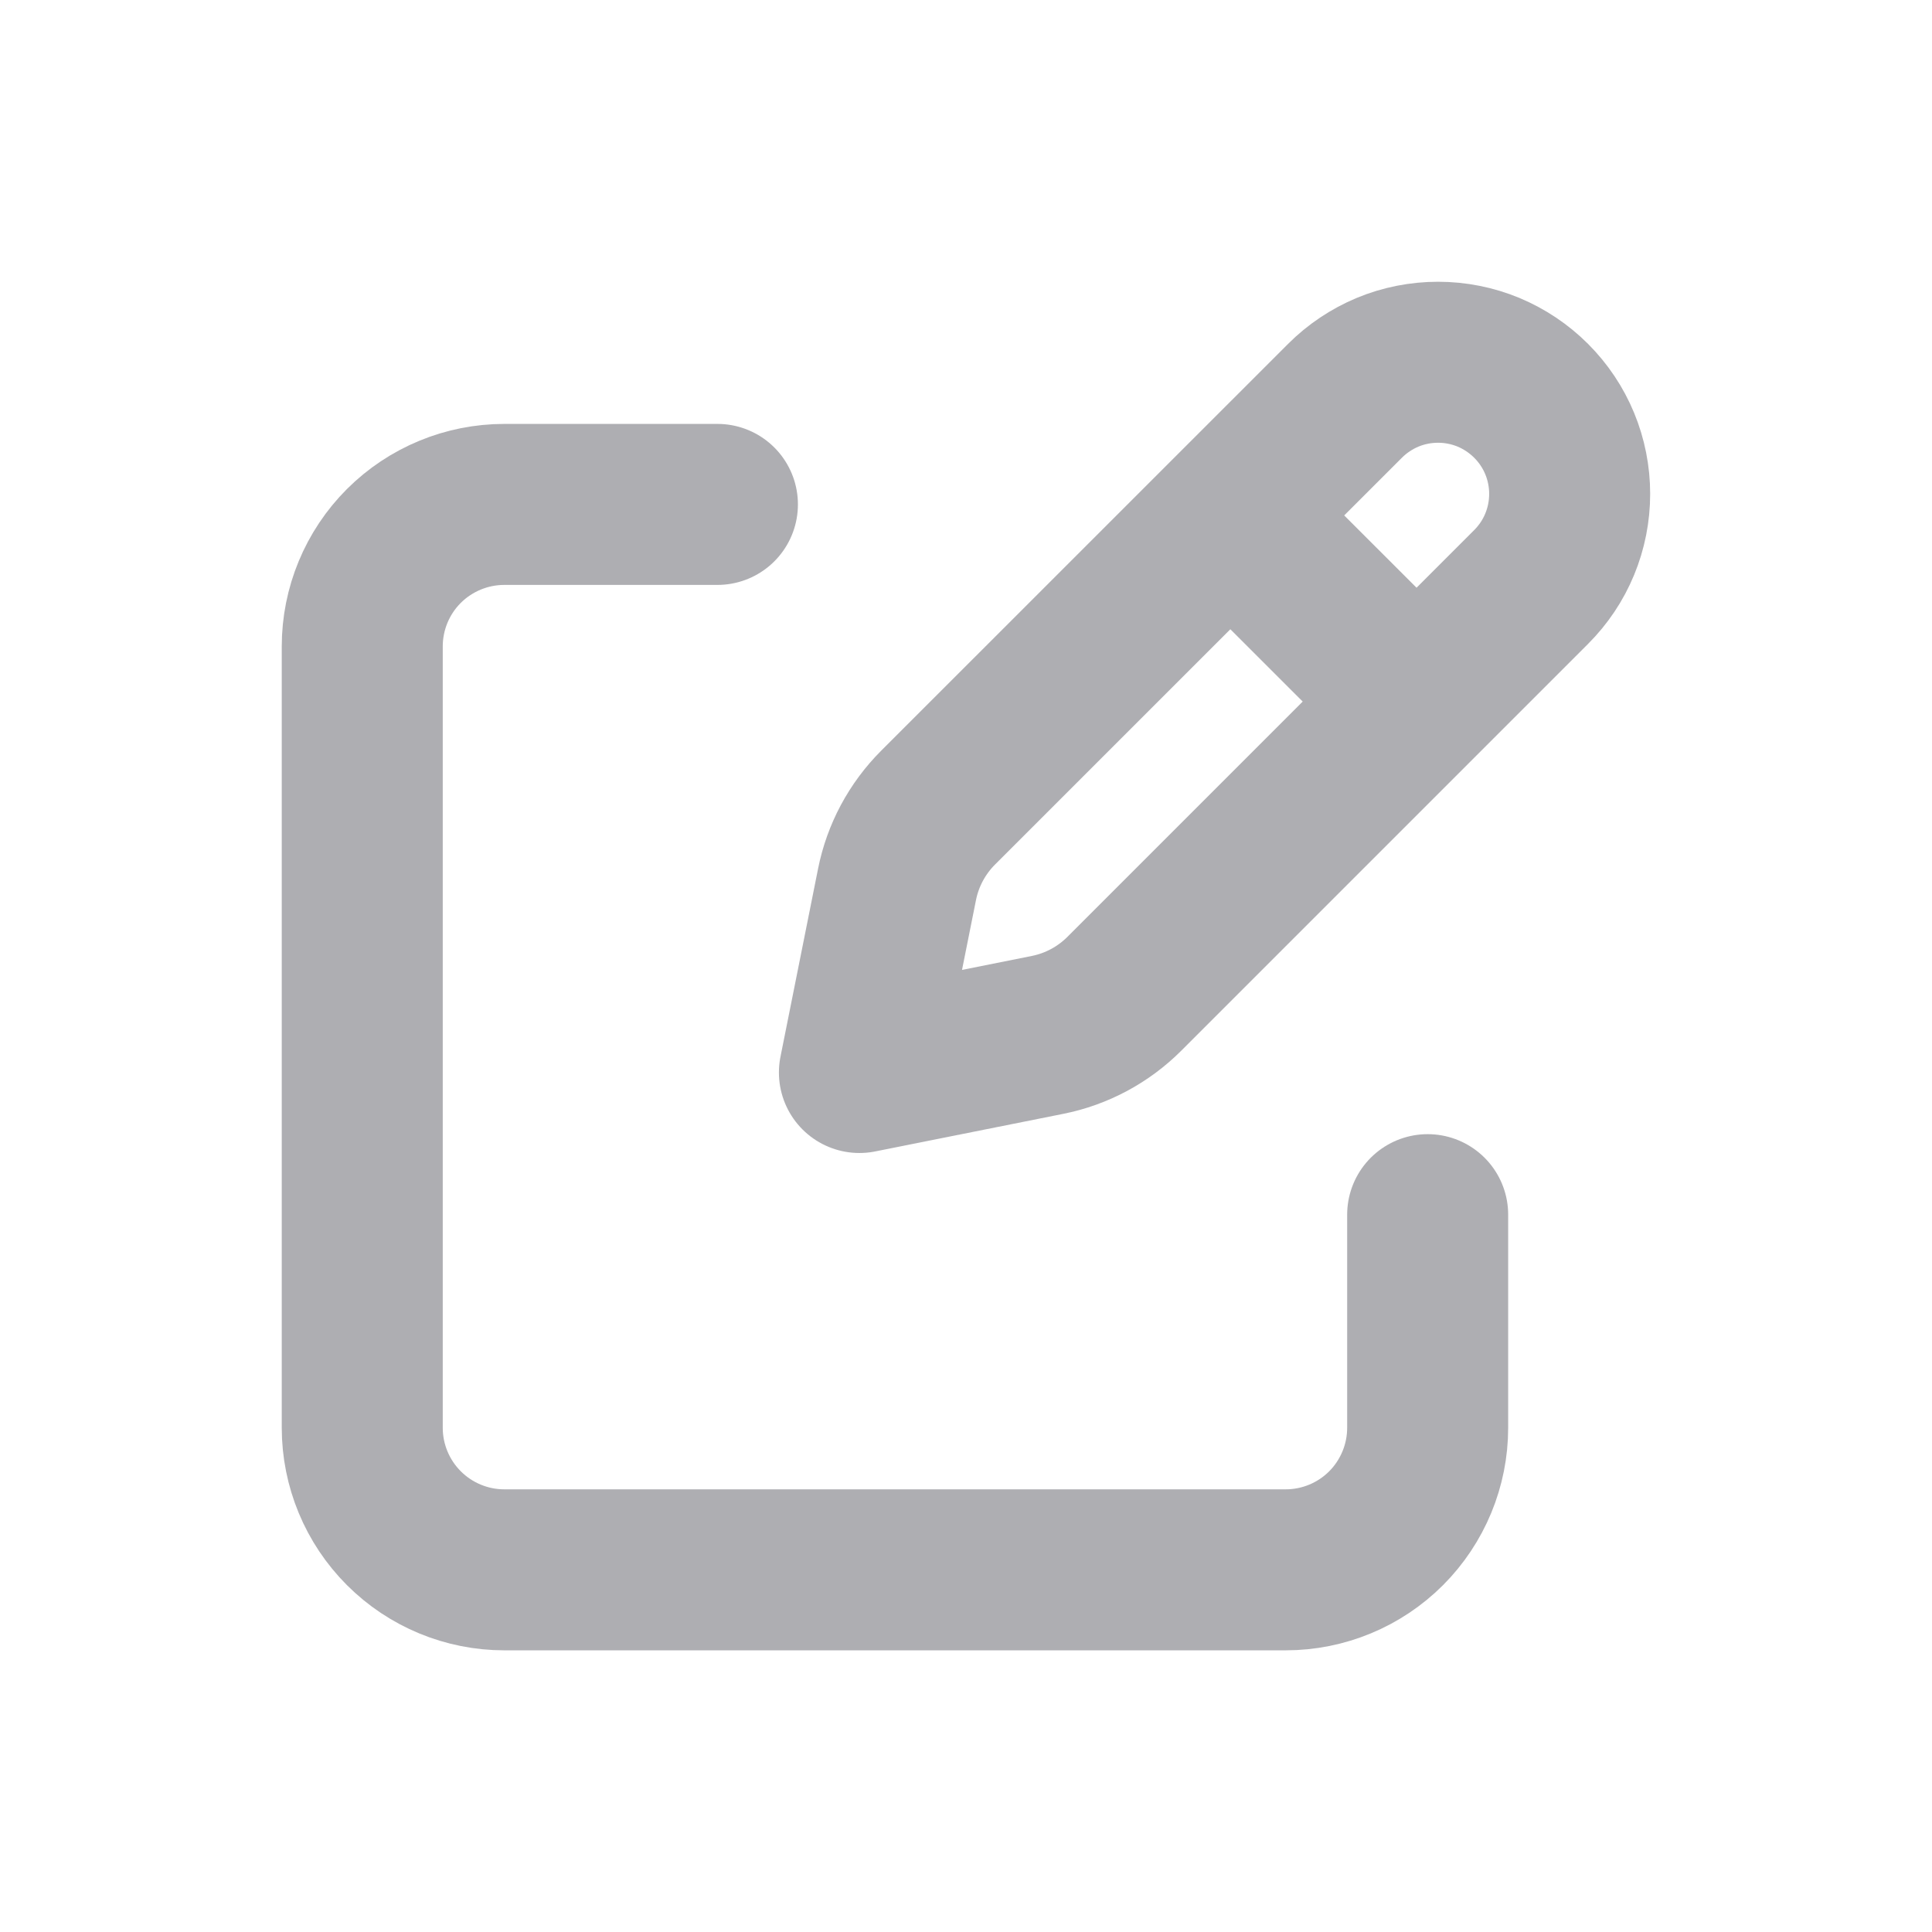 <svg width="24" height="24" viewBox="0 0 24 24" fill="none" xmlns="http://www.w3.org/2000/svg">
<path d="M15.506 6.625L17.375 8.493L15.506 6.625ZM16.708 4.979L11.654 10.032C11.393 10.293 11.215 10.625 11.143 10.987L10.676 13.323L13.012 12.856C13.374 12.784 13.706 12.606 13.967 12.345L19.02 7.292C19.172 7.14 19.293 6.96 19.375 6.761C19.457 6.563 19.499 6.35 19.499 6.135C19.499 5.921 19.457 5.708 19.375 5.51C19.293 5.311 19.172 5.131 19.02 4.979C18.868 4.827 18.688 4.707 18.49 4.624C18.291 4.542 18.079 4.5 17.864 4.5C17.649 4.5 17.436 4.542 17.238 4.624C17.04 4.707 16.86 4.827 16.708 4.979V4.979Z" stroke="#AEAEB2" stroke-width="2" stroke-linecap="round" stroke-linejoin="round"/>
<path d="M17.735 15.089V17.736C17.735 18.204 17.549 18.653 17.219 18.984C16.888 19.315 16.439 19.501 15.971 19.501H6.265C5.797 19.501 5.348 19.315 5.017 18.984C4.686 18.653 4.5 18.204 4.5 17.736V8.03C4.5 7.562 4.686 7.113 5.017 6.782C5.348 6.452 5.797 6.266 6.265 6.266H8.912" stroke="#AEAEB2" stroke-width="2" stroke-linecap="round" stroke-linejoin="round"/>
</svg>
